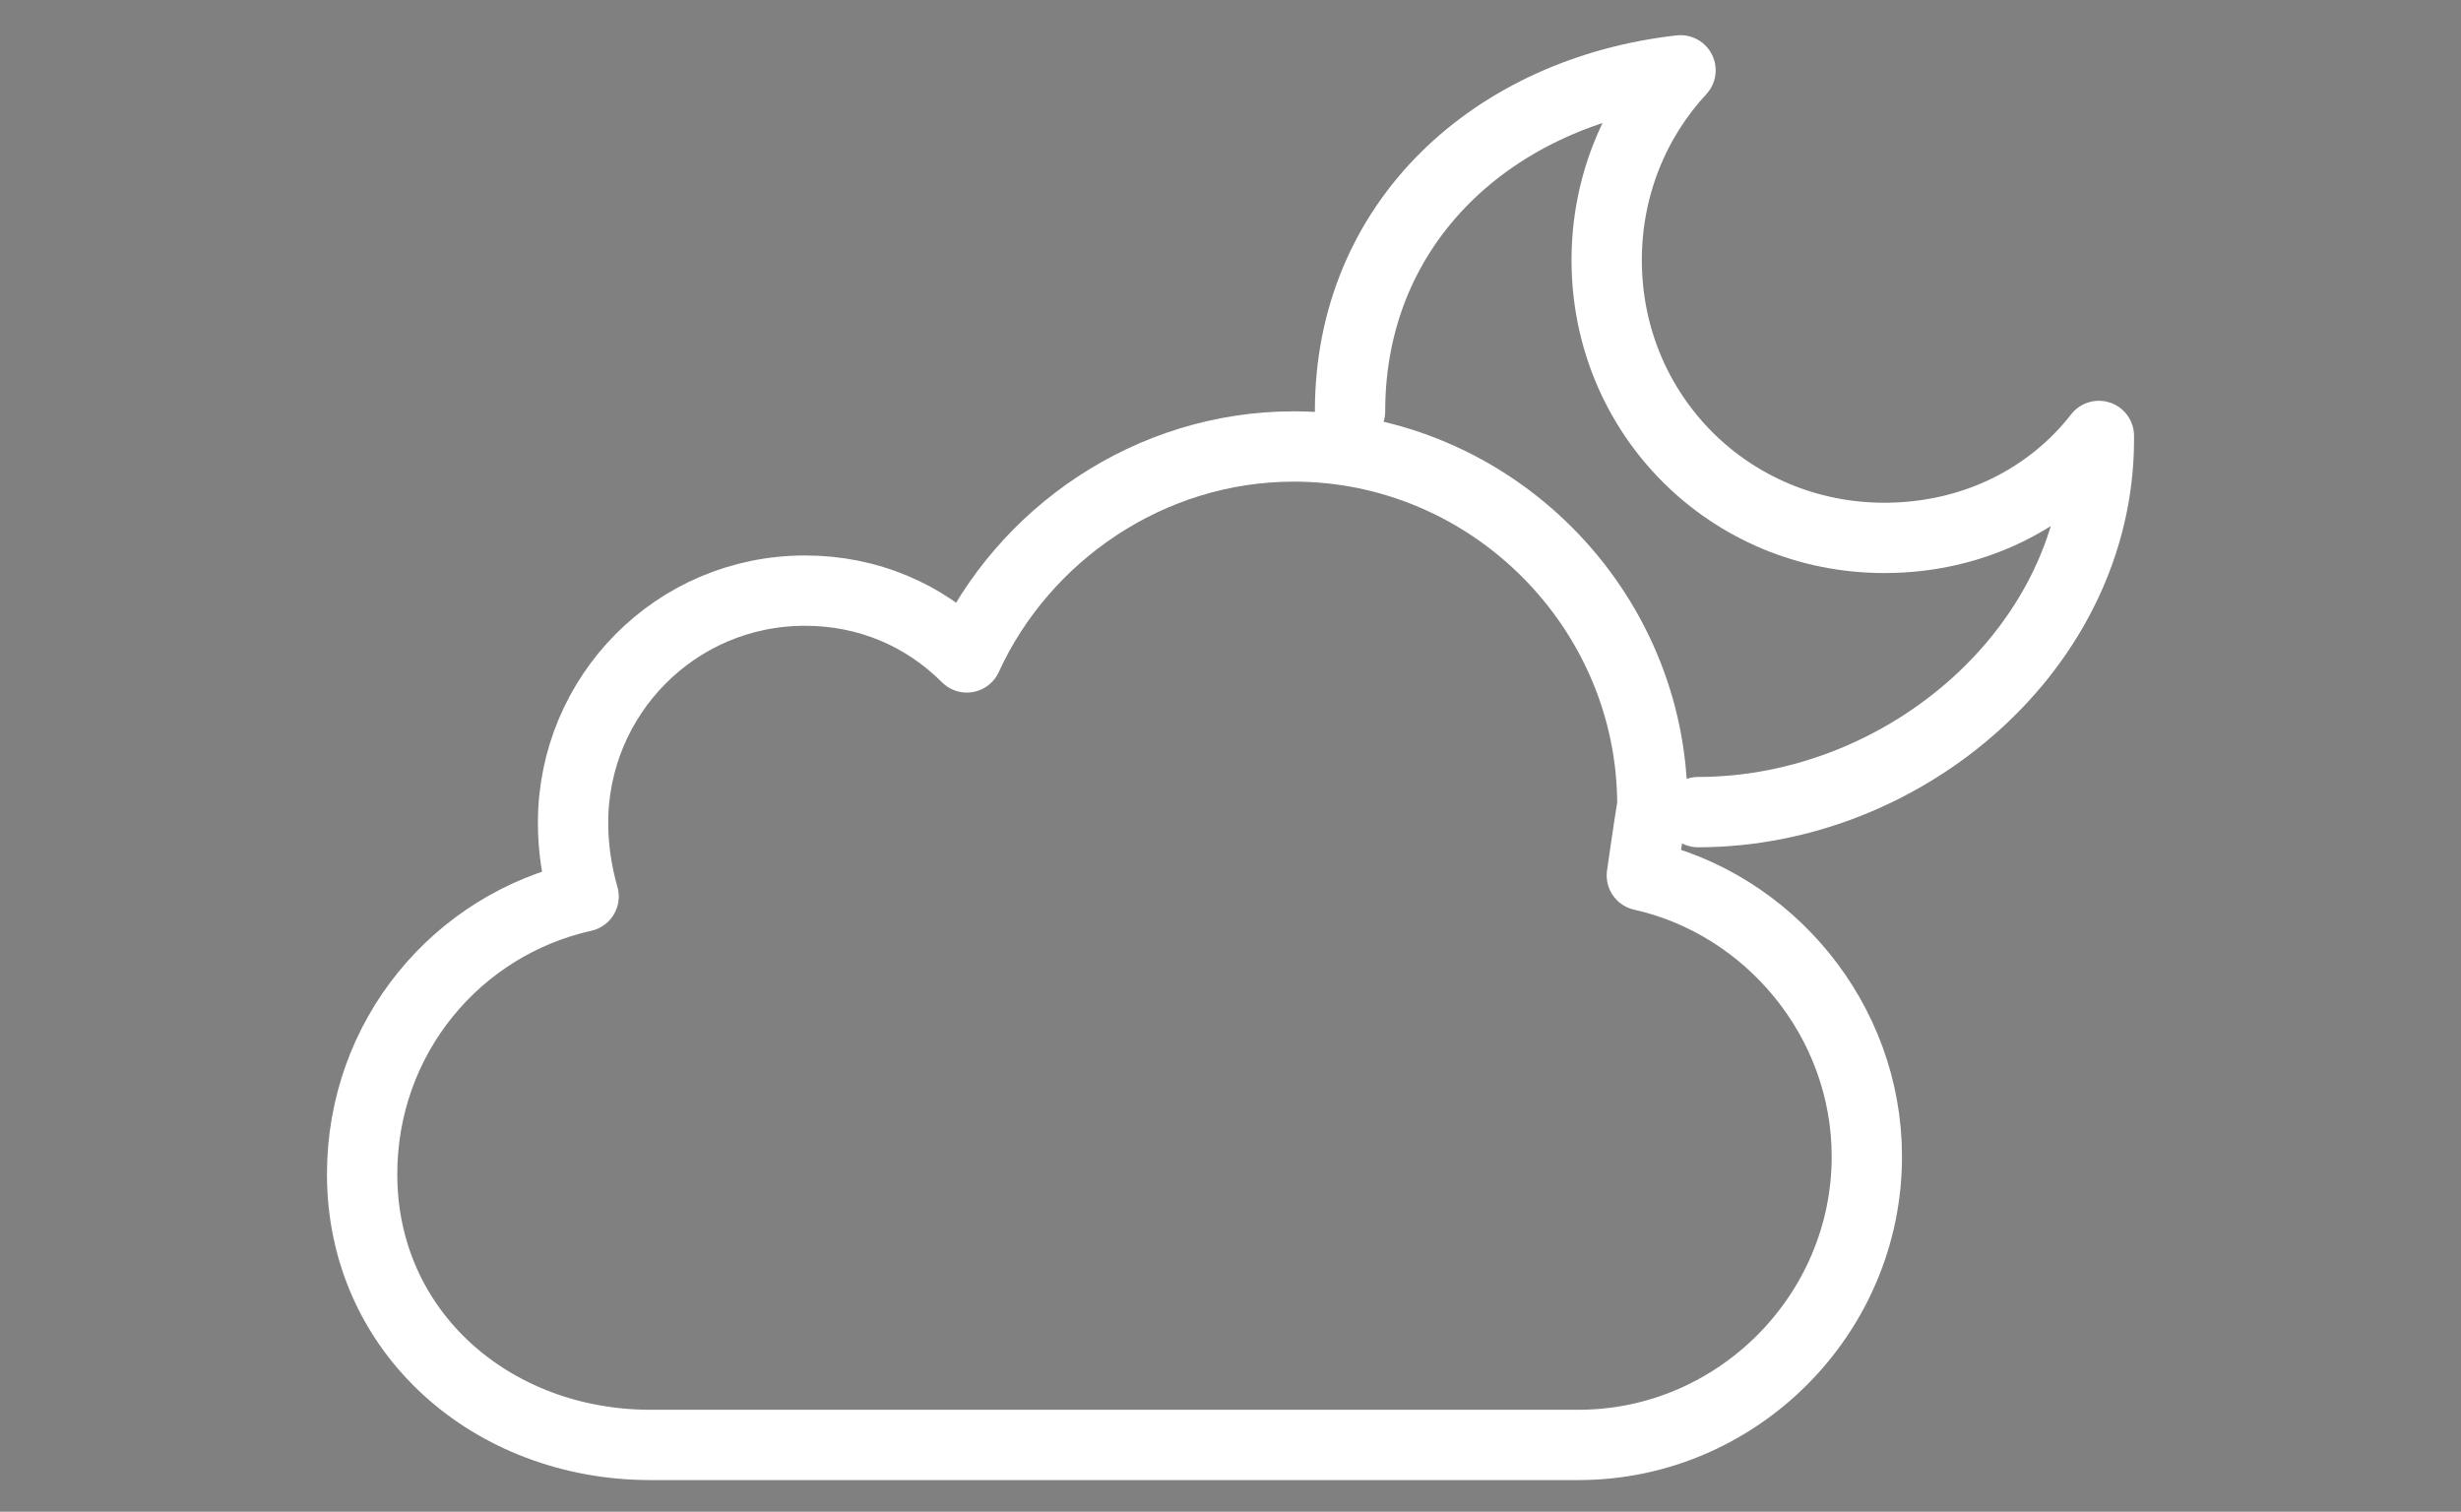 <?xml version="1.0" encoding="utf-8"?>
<!-- Generator: Adobe Illustrator 22.1.0, SVG Export Plug-In . SVG Version: 6.00 Build 0)  -->
<svg version="1.1" id="Ebene_1" xmlns="http://www.w3.org/2000/svg" xmlns:xlink="http://www.w3.org/1999/xlink" x="0px" y="0px"
	 viewBox="0 0 70 43" style="enable-background:new 0 0 70 43;" xml:space="preserve">
<rect x="0" y="0" width="70" height="43" fill="#808080" stroke="none"/>
<style type="text/css">
	.st0{fill:none;stroke:#ffffff;stroke-width:2;stroke-linecap:round;stroke-linejoin:round;stroke-miterlimit:10;}
	.st1{fill:none;stroke:#ffffff;stroke-width:2.015;stroke-linecap:round;stroke-linejoin:round;stroke-miterlimit:10;}
	.st2{display:none;}
	.st3{display:inline;fill:#FFFFFF;}
	.st4{display:inline;fill:none;stroke:#FFFFFF;stroke-width:2;stroke-linecap:round;stroke-linejoin:round;stroke-miterlimit:10;}
	.st5{fill:none;stroke:#ffffff;stroke-width:1.559;stroke-linecap:round;stroke-linejoin:round;stroke-miterlimit:10;}
</style>
<path class="st0" d="M-82.2-41.4c4.4,1,7.6,4.9,7.6,9.5c0,5.4-4.4,9.8-9.8,9.8h-31.6c-5.4,0-9.8-3.8-9.8-9.2c0-4.6,3.2-8.5,7.5-9.5
	c-0.3-0.8-0.4-1.6-0.4-2.5c0-4.3,3.5-7.9,7.9-7.9c2.2,0,4.1,0.9,5.5,2.3l0,0c1.9-4.2,6.2-7.2,11.1-7.2c6.7,0,12.2,5.5,12.2,12.2
	C-81.9-43.1-82.2-41.4-82.2-41.4L-82.2-41.4z"/>
<g>
	<path class="st0" d="M-39.6-95.7c0,6.1-5,11.1-11.1,11.1c-6.1,0-11.1-5-11.1-11.1c0-6.1,5-11.1,11.1-11.1
		C-44.6-106.9-39.6-101.9-39.6-95.7z"/>
	<line class="st1" x1="-50.7" y1="-112.2" x2="-50.7" y2="-115.8"/>
	<line class="st1" x1="-70.7" y1="-95.7" x2="-67.2" y2="-95.7"/>
	<line class="st1" x1="-39.1" y1="-84.1" x2="-36.3" y2="-81.4"/>
	<line class="st1" x1="-65.1" y1="-110.1" x2="-62.4" y2="-107.4"/>
	<line class="st1" x1="-62.4" y1="-84.1" x2="-65.1" y2="-81.4"/>
	<line class="st1" x1="-36.3" y1="-110.1" x2="-39.1" y2="-107.4"/>
	<g>
		<line class="st0" x1="-39.1" y1="-107.4" x2="-36.3" y2="-110.1"/>
		<line class="st0" x1="-65.1" y1="-81.4" x2="-62.4" y2="-84.1"/>
		<line class="st0" x1="-39.1" y1="-84.1" x2="-36.4" y2="-81.3"/>
		<line class="st0" x1="-65.1" y1="-110.1" x2="-62.4" y2="-107.3"/>
		<line class="st0" x1="-50.7" y1="-79.3" x2="-50.7" y2="-75.8"/>
		<line class="st0" x1="-50.7" y1="-115.7" x2="-50.7" y2="-112.2"/>
		<line class="st0" x1="-67.2" y1="-95.7" x2="-70.7" y2="-95.7"/>
		<line class="st0" x1="-30.8" y1="-95.7" x2="-34.3" y2="-95.7"/>
	</g>
</g>
<g>
	<path class="st0" d="M432.6-141.5c3.5,0.8,6,3.9,6,7.5c0,4.3-3.5,7.7-7.7,7.7h-25c-4.3,0-7.7-3-7.7-7.3c0-3.7,2.5-6.7,5.9-7.5
		c-0.2-0.6-0.3-1.3-0.3-2c0-3.4,2.8-6.2,6.2-6.2c1.7,0,3.3,0.7,4.4,1.8l0,0c1.5-3.3,4.9-5.7,8.8-5.7c5.3,0,9.6,4.3,9.6,9.6
		C432.8-142.8,432.6-141.5,432.6-141.5L432.6-141.5z"/>
	<path class="st0" d="M426.2-152.6c1.4-1.6,3.3-2.7,5.6-3.1c5.3-0.9,10.3,2.6,11.3,7.9c0.8,4.4-1.5,8.6-5.3,10.4"/>
	<line class="st0" x1="433.5" y1="-162.5" x2="433.5" y2="-166.2"/>
	<line class="st0" x1="449.5" y1="-144.7" x2="453.2" y2="-144.7"/>
	<line class="st0" x1="445.6" y1="-157.6" x2="448.2" y2="-160.3"/>
	<line class="st0" x1="420.5" y1="-157.6" x2="417.9" y2="-160.3"/>
	<line class="st0" x1="446.7" y1="-131" x2="444.1" y2="-133.7"/>
</g>
<polygon points="-87.4,-140.8 -92.3,-134.7 -87.6,-134.6 -93,-127.5 -76.9,-136.4 -82.6,-136.4 -79.6,-140.8 "/>
<path class="st0" d="M-70.3-156.7c3.4,0.8,6,3.8,6,7.5c0,4.2-3.4,7.6-7.6,7.6h-24.7c-4.2,0-7.6-3-7.6-7.2c0-3.6,2.5-6.6,5.9-7.4
	c-0.2-0.6-0.3-1.3-0.3-2c0-3.4,2.8-6.2,6.2-6.2c1.7,0,3.2,0.7,4.3,1.8v0c1.5-3.3,4.8-5.6,8.7-5.6c5.3,0,9.5,4.3,9.5,9.5
	C-70.1-158-70.3-156.7-70.3-156.7L-70.3-156.7z"/>
<g class="st2">
	<polygon class="st3" points="277.6,-5.8 272.7,0.3 277.4,0.4 272,7.5 288.1,-1.4 282.4,-1.4 285.4,-5.8 	"/>
	<path class="st4" d="M294.7-21.7c3.4,0.8,6,3.8,6,7.5c0,4.2-3.4,7.6-7.6,7.6h-24.7c-4.2,0-7.6-3-7.6-7.2c0-3.6,2.5-6.6,5.9-7.4
		c-0.2-0.6-0.3-1.3-0.3-2c0-3.4,2.8-6.2,6.2-6.2c1.7,0,3.2,0.7,4.3,1.8v0c1.5-3.3,4.8-5.6,8.7-5.6c5.3,0,9.5,4.3,9.5,9.5
		C294.9-23,294.7-21.7,294.7-21.7L294.7-21.7z"/>
</g>
<g>
	<path class="st0" d="M-140.9-80c-4.8,0-8.7-3.4-8.7-8.2c0-4.1,2.9-7.6,6.7-8.5c-0.2-0.7-0.4-1.5-0.4-2.2c0-3.9,3.1-7,7-7
		c1.9,0,3.7,0.8,4.9,2l0,0c1.7-3.8,5.5-6.4,9.9-6.4c6,0,10.9,4.9,10.9,10.9c0,0.8-0.2,2.2-0.2,2.2v0c3.9,0.9,6.8,4.4,6.8,8.5
		c0,4.8-3.9,8.7-8.7,8.7"/>
	<g>
		<line class="st5" x1="-126.8" y1="-89.7" x2="-126.8" y2="-70.4"/>
		<line class="st5" x1="-117.1" y1="-80" x2="-136.4" y2="-80"/>
		<polyline class="st5" points="-134.9,-82.8 -132.1,-80 -134.9,-77.2 		"/>
		<polyline class="st5" points="-118.7,-77.2 -121.5,-80 -118.7,-82.8 		"/>
		<polyline class="st5" points="-129.6,-71.9 -126.8,-74.7 -124,-71.9 		"/>
		<polyline class="st5" points="-124,-88.1 -126.8,-85.3 -129.6,-88.1 		"/>
		<line class="st5" x1="-120" y1="-86.8" x2="-133.6" y2="-73.2"/>
		<line class="st5" x1="-120" y1="-73.2" x2="-133.6" y2="-86.8"/>
	</g>
</g>
<g>
	<path class="st0" d="M46.7,24.9c3.6,0.8,6.4,4.1,6.4,8c0,4.5-3.7,8.2-8.2,8.2H18.5c-4.5,0-8.2-3.2-8.2-7.7c0-3.9,2.7-7.1,6.3-7.9
		c-0.2-0.7-0.3-1.4-0.3-2.1c0-3.6,2.9-6.6,6.6-6.6c1.8,0,3.4,0.7,4.6,1.9l0,0c1.6-3.5,5.2-6,9.3-6c5.6,0,10.2,4.6,10.2,10.2
		C46.9,23.5,46.7,24.9,46.7,24.9L46.7,24.9z"/>
	<path class="st0" d="M48.3,23.1c5.9,0,11.4-4.7,11.4-10.6c0,0,0-0.1,0-0.1c-1.4,1.8-3.6,2.9-6.1,2.9c-4.4,0-7.9-3.5-7.9-7.9
		c0-2.1,0.8-4,2.1-5.4c-5.3,0.6-9.4,4.3-9.4,9.7"/>
</g>
</svg>
